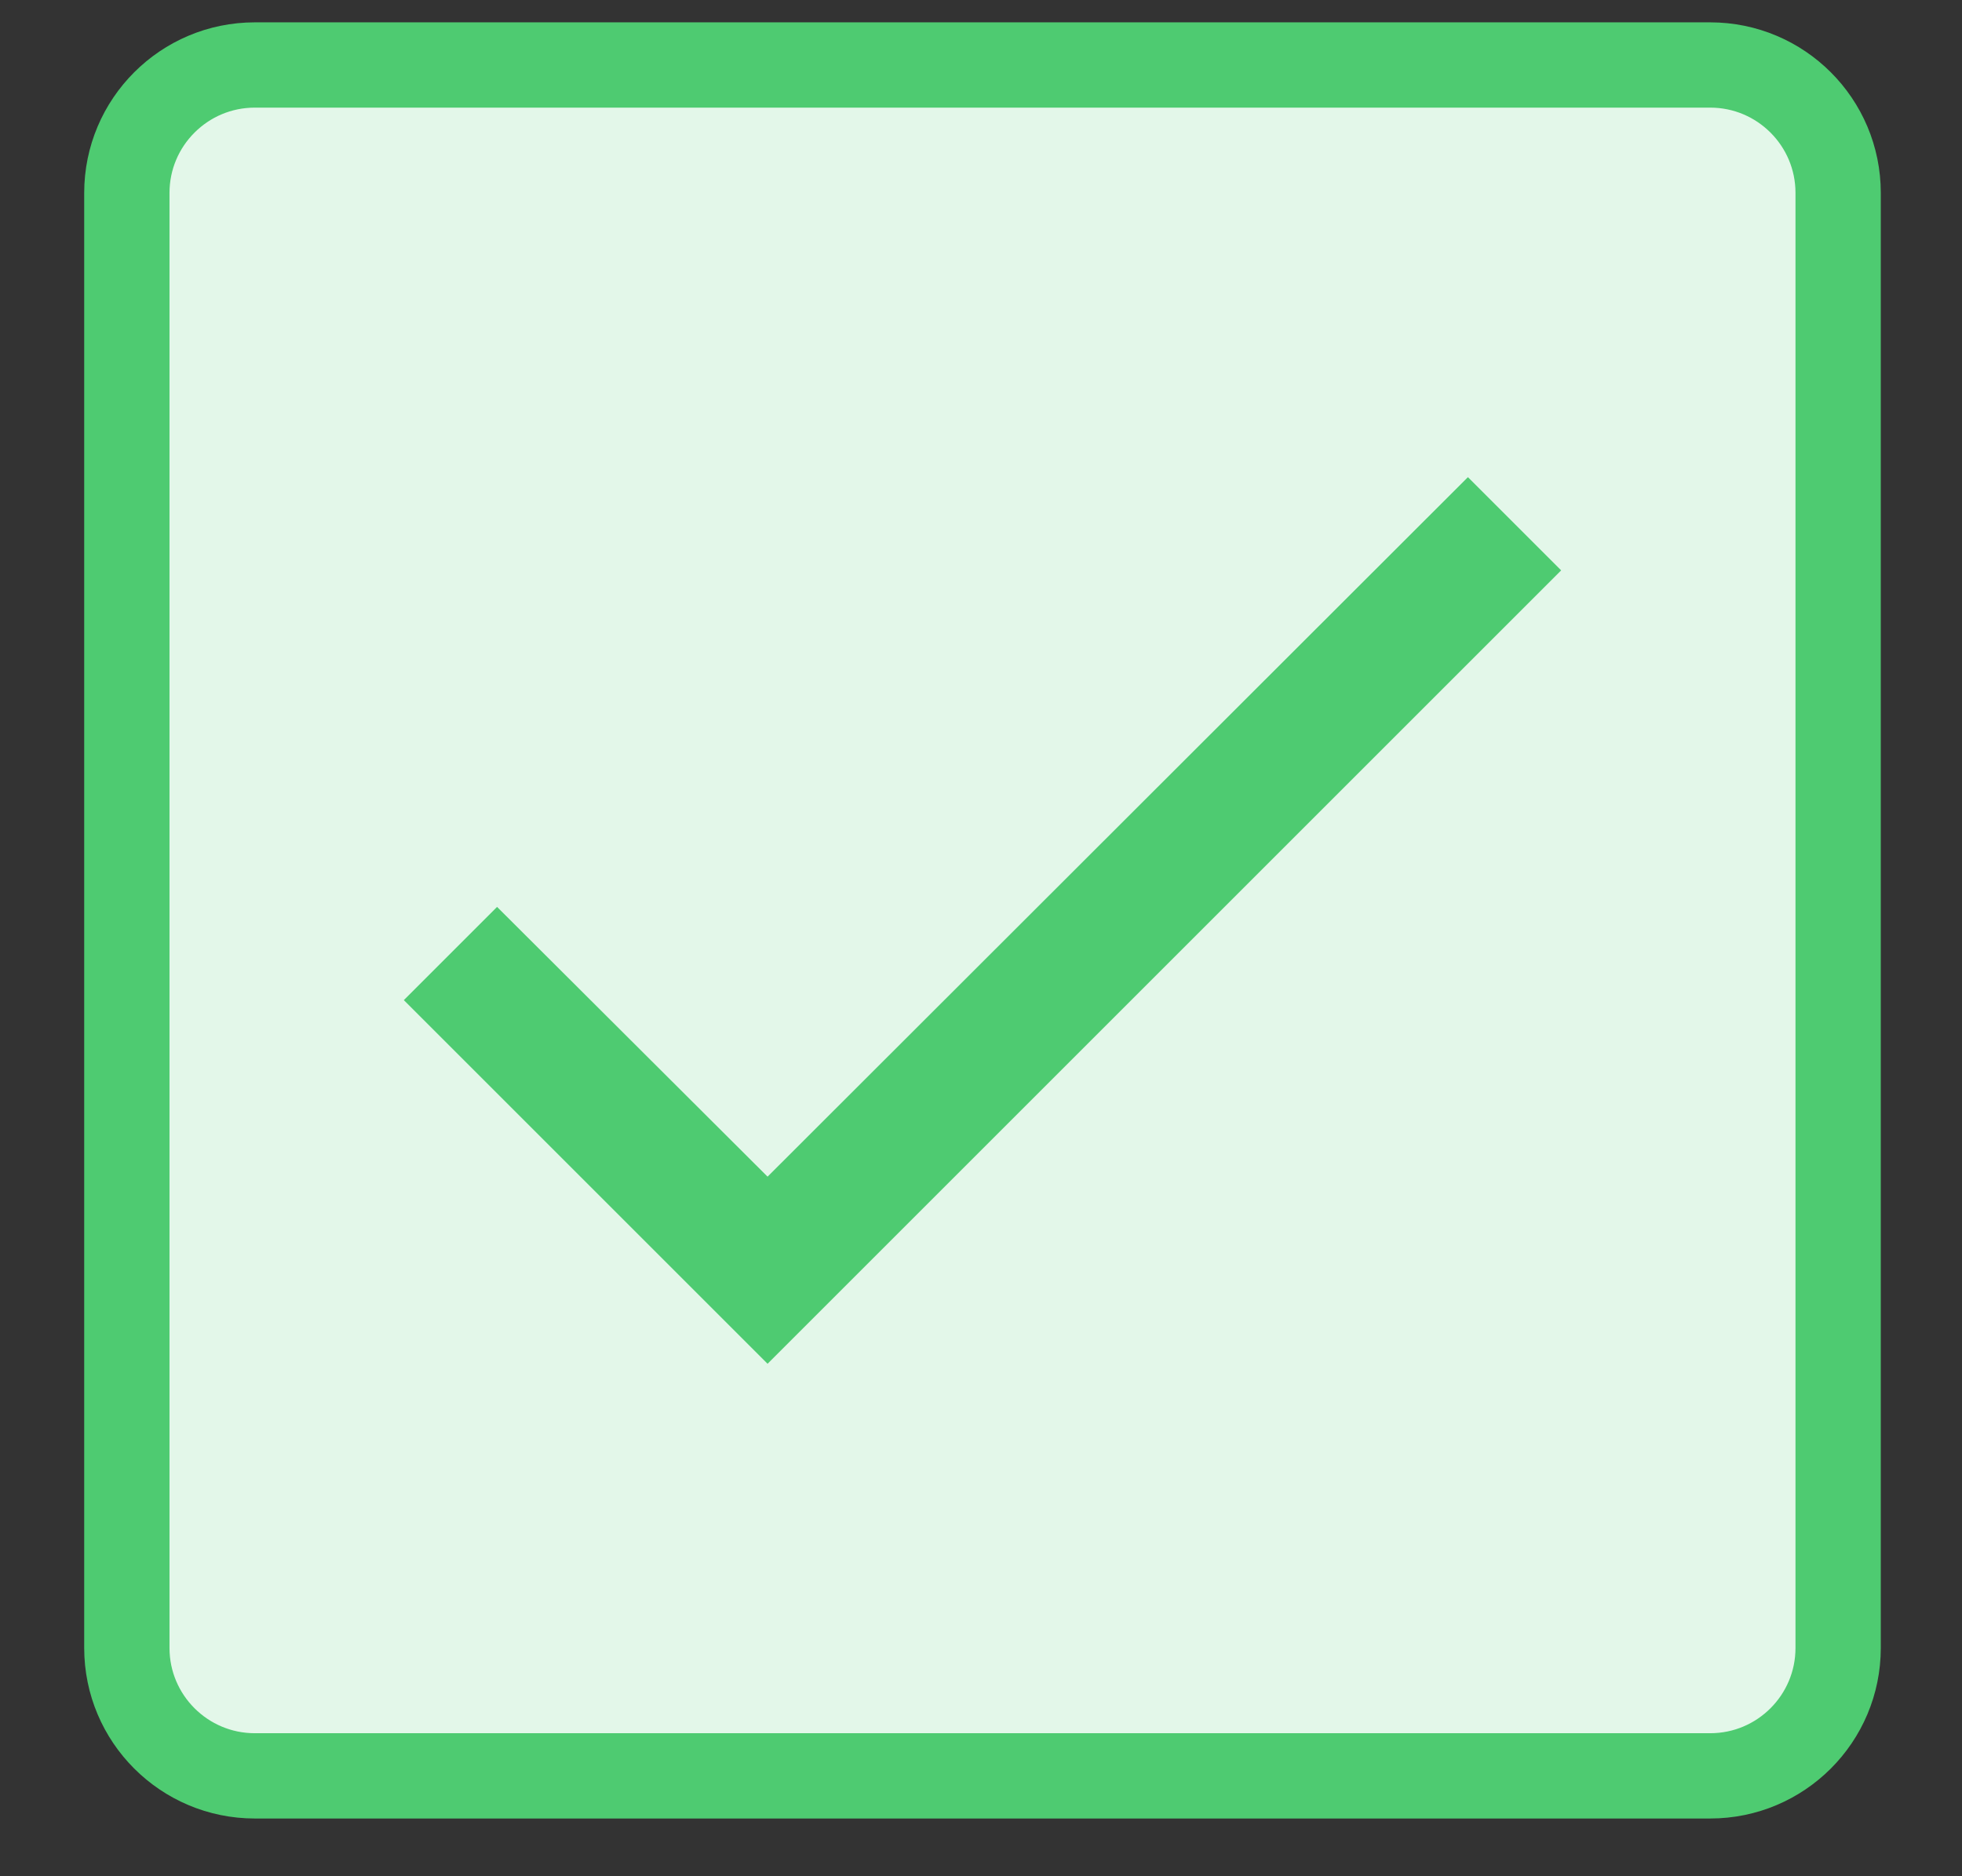 <svg width="23" height="22" viewBox="0 0 23 22" fill="none" xmlns="http://www.w3.org/2000/svg">
<rect x="0" y="0" width="23" height="22" fill="#333333" stroke="none"/>
<path d="M1.487 2.262C1.487 1.434 2.159 0.762 2.987 0.762H20.048C20.877 0.762 21.548 1.434 21.548 2.262V19.323C21.548 20.151 20.877 20.823 20.048 20.823H2.987C2.159 20.823 1.487 20.151 1.487 19.323V2.262Z" fill="#E3F7E9" stroke="#4ECB71"/>
<path d="M18.301 6.688L8.998 15.991L4.734 11.727L5.827 10.634L8.998 13.797L17.208 5.595L18.301 6.688Z" fill="#4ECB71"/>
</svg>
